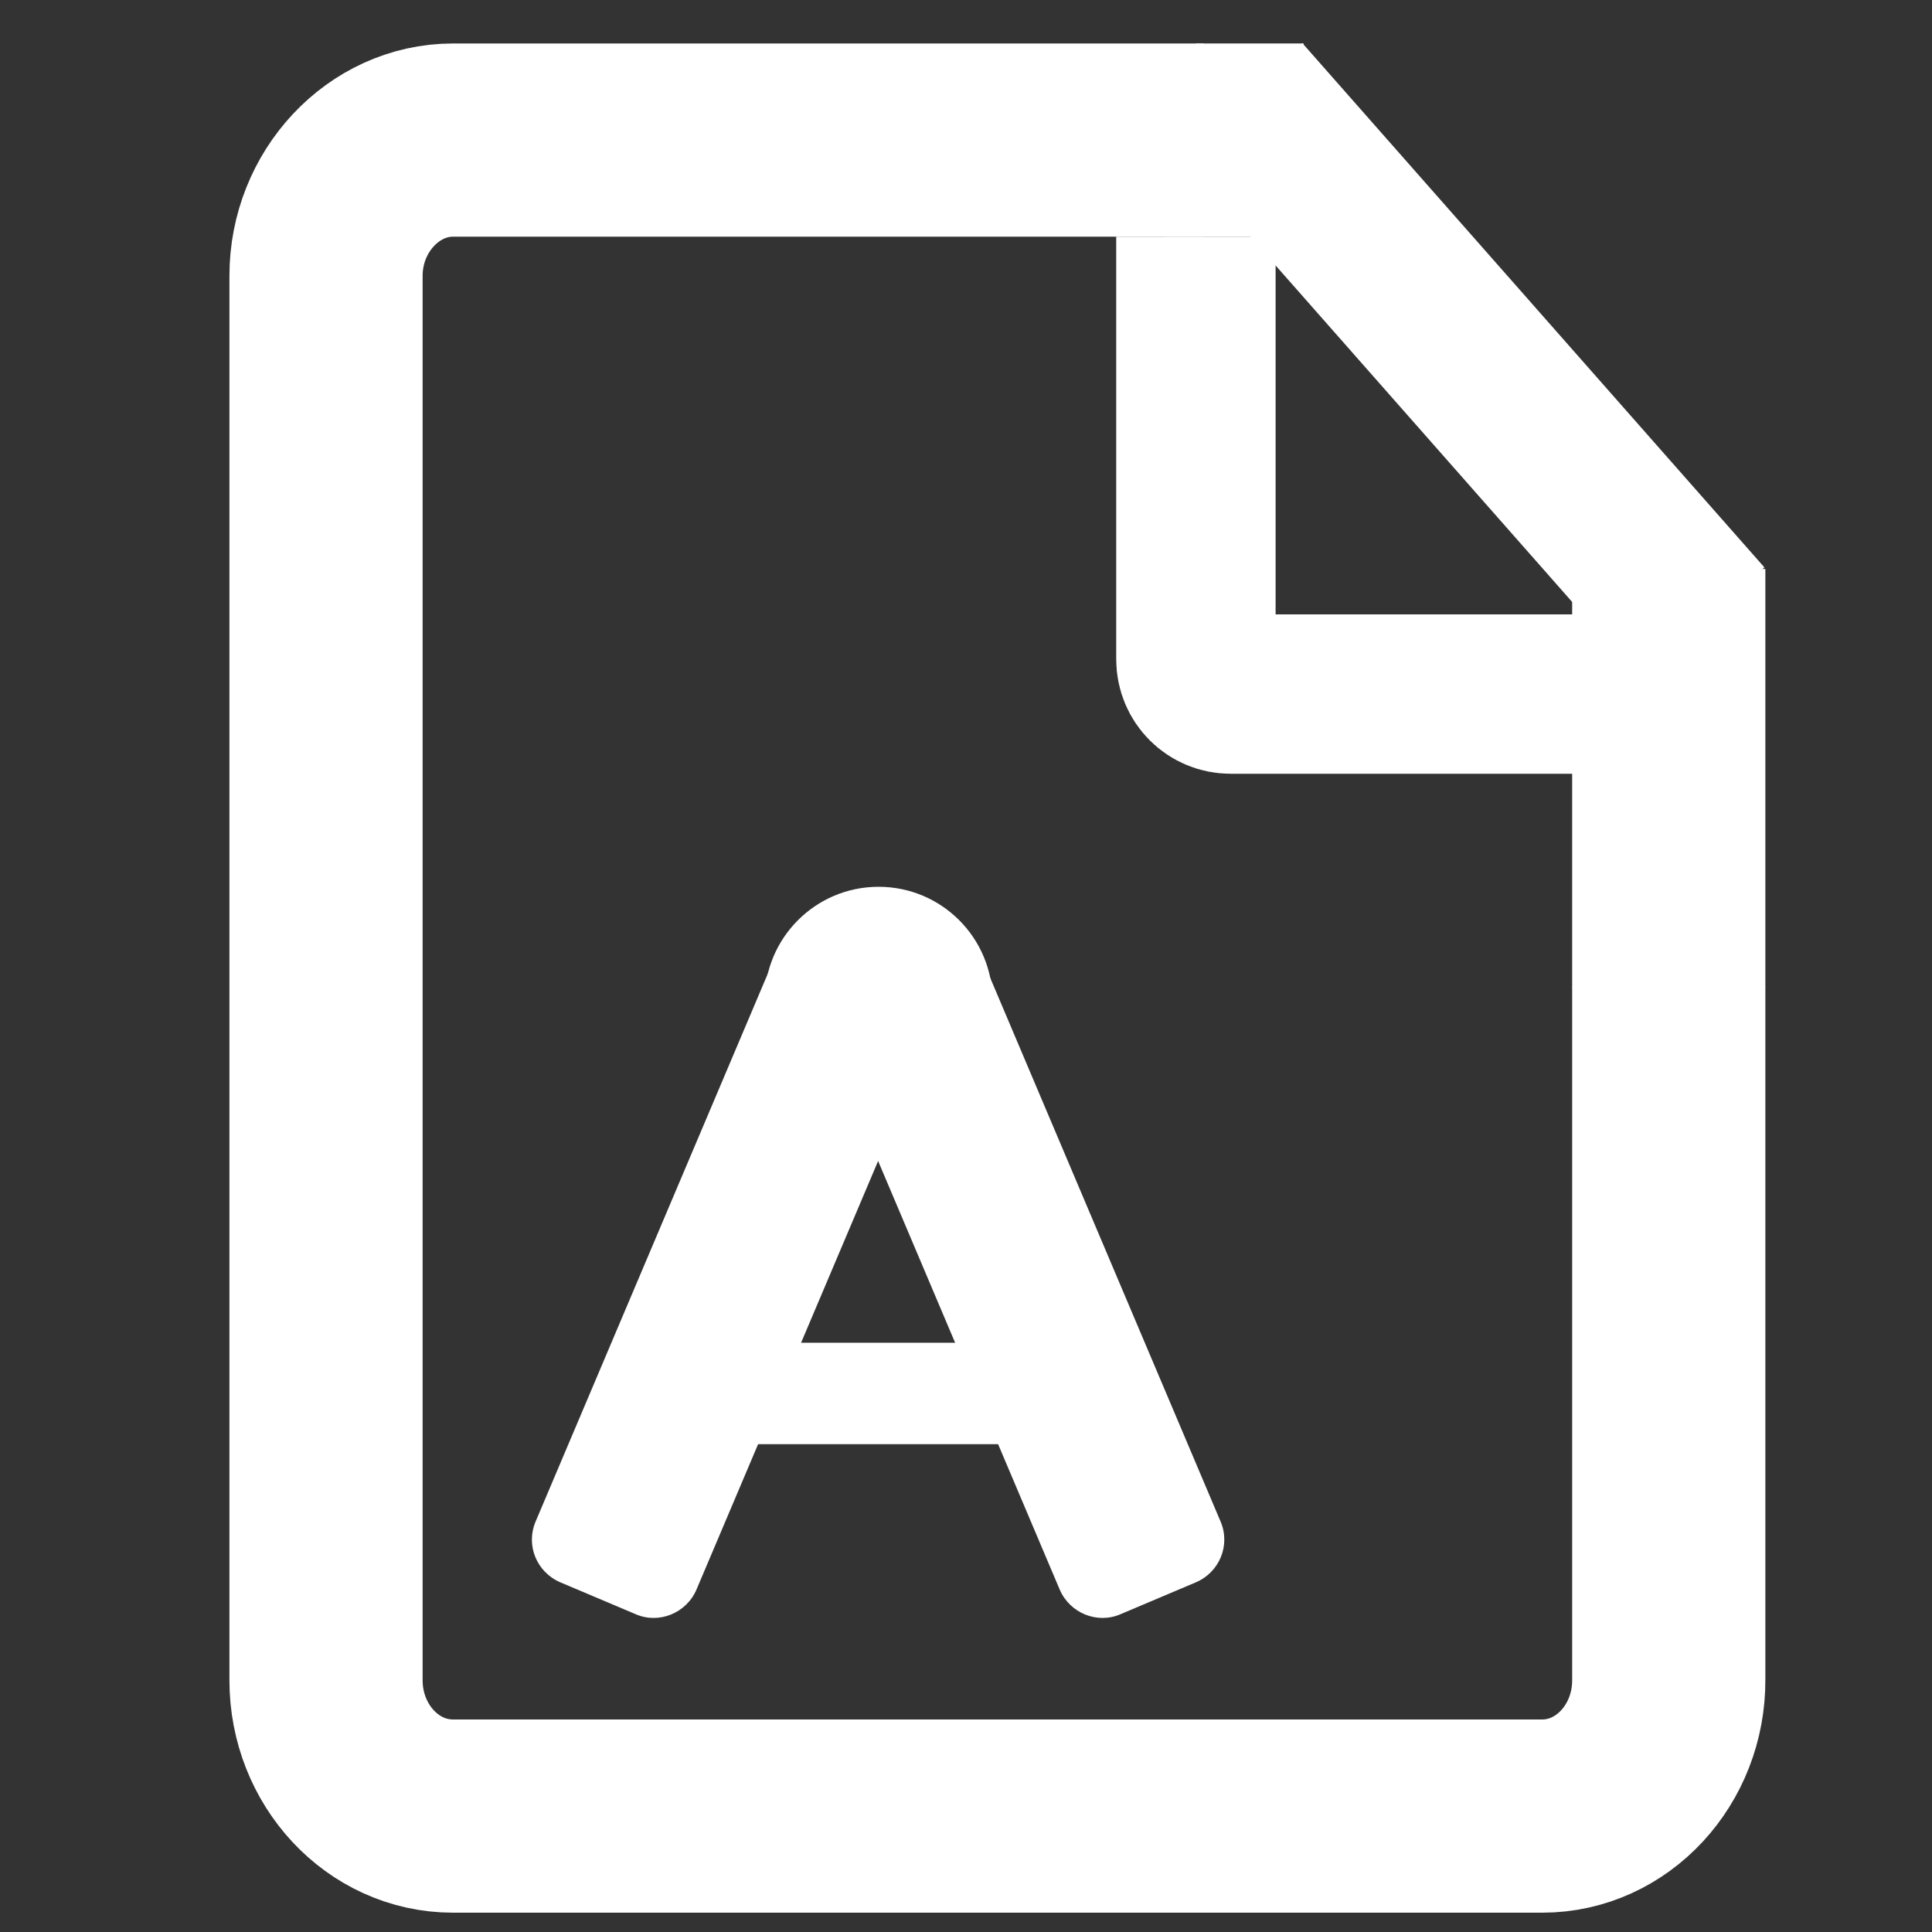 <?xml version="1.0" encoding="utf-8"?>
<!-- Generator: Adobe Illustrator 22.1.0, SVG Export Plug-In . SVG Version: 6.00 Build 0)  -->
<svg version="1.1" id="Layer_1" xmlns="http://www.w3.org/2000/svg" xmlns:xlink="http://www.w3.org/1999/xlink" x="0px" y="0px"
	 viewBox="0 0 400 400" style="enable-background:new 0 0 400 400;" xml:space="preserve">
<rect x="0" y="0" width="400" height="400" fill="#333333" stroke="none"/>
<style type="text/css">
	.st0{fill:none;stroke:#FFFFFF;stroke-width:40;stroke-miterlimit:10;}
	.st1{fill:#FFFFFF;}
	.st2{fill:none;stroke:#FFFFFF;stroke-width:33;stroke-miterlimit:10;}
</style>
<path class="st0" d="M345.5,117.8l0,86.6"/>
<path class="st0" d="M345.5,204.3v143.4c0.1,15.6-11.7,28.3-26.2,28.3H93.8c-14.6,0-26.3-12.7-26.3-28.1V57.1
	C67.5,41.7,79.4,29,93.8,29h155.4"/>
<rect x="287.4" y="2.4" transform="matrix(0.75 -0.661 0.661 0.75 26.565 219.988)" class="st1" width="34.6" height="144.7"/>
<rect x="247.6" y="9" class="st1" width="22.3" height="20.2"/>
<rect x="241.2" y="28.8" class="st1" width="22.3" height="20.2"/>
<path class="st2" d="M342.3,143.7h-87.5c-4,0-7.2-3.2-7.2-7.2V49"/>
<path class="st1" d="M131.6,334.2l-15.6-6.6c-4.9-2.1-7.2-7.7-5.1-12.6l48.4-114.2c2.1-4.9,7.7-7.2,12.6-5.1l15.6,6.6
	c4.9,2.1,7.2,7.7,5.1,12.6l-48.4,114.2C142.1,334,136.4,336.3,131.6,334.2z"/>
<path class="st1" d="M232,334.2l15.6-6.6c4.9-2.1,7.2-7.7,5.1-12.6l-48.6-114.7c-2.1-4.9-7.7-7.2-12.6-5.1l-15.6,6.6
	c-4.9,2.1-7.2,7.7-5.1,12.6l48.6,114.7C221.5,334,227.2,336.3,232,334.2z"/>
<circle class="st1" cx="181.9" cy="207.2" r="23.6"/>
<rect x="153.1" y="278" class="st1" width="57.6" height="21"/>
</svg>
